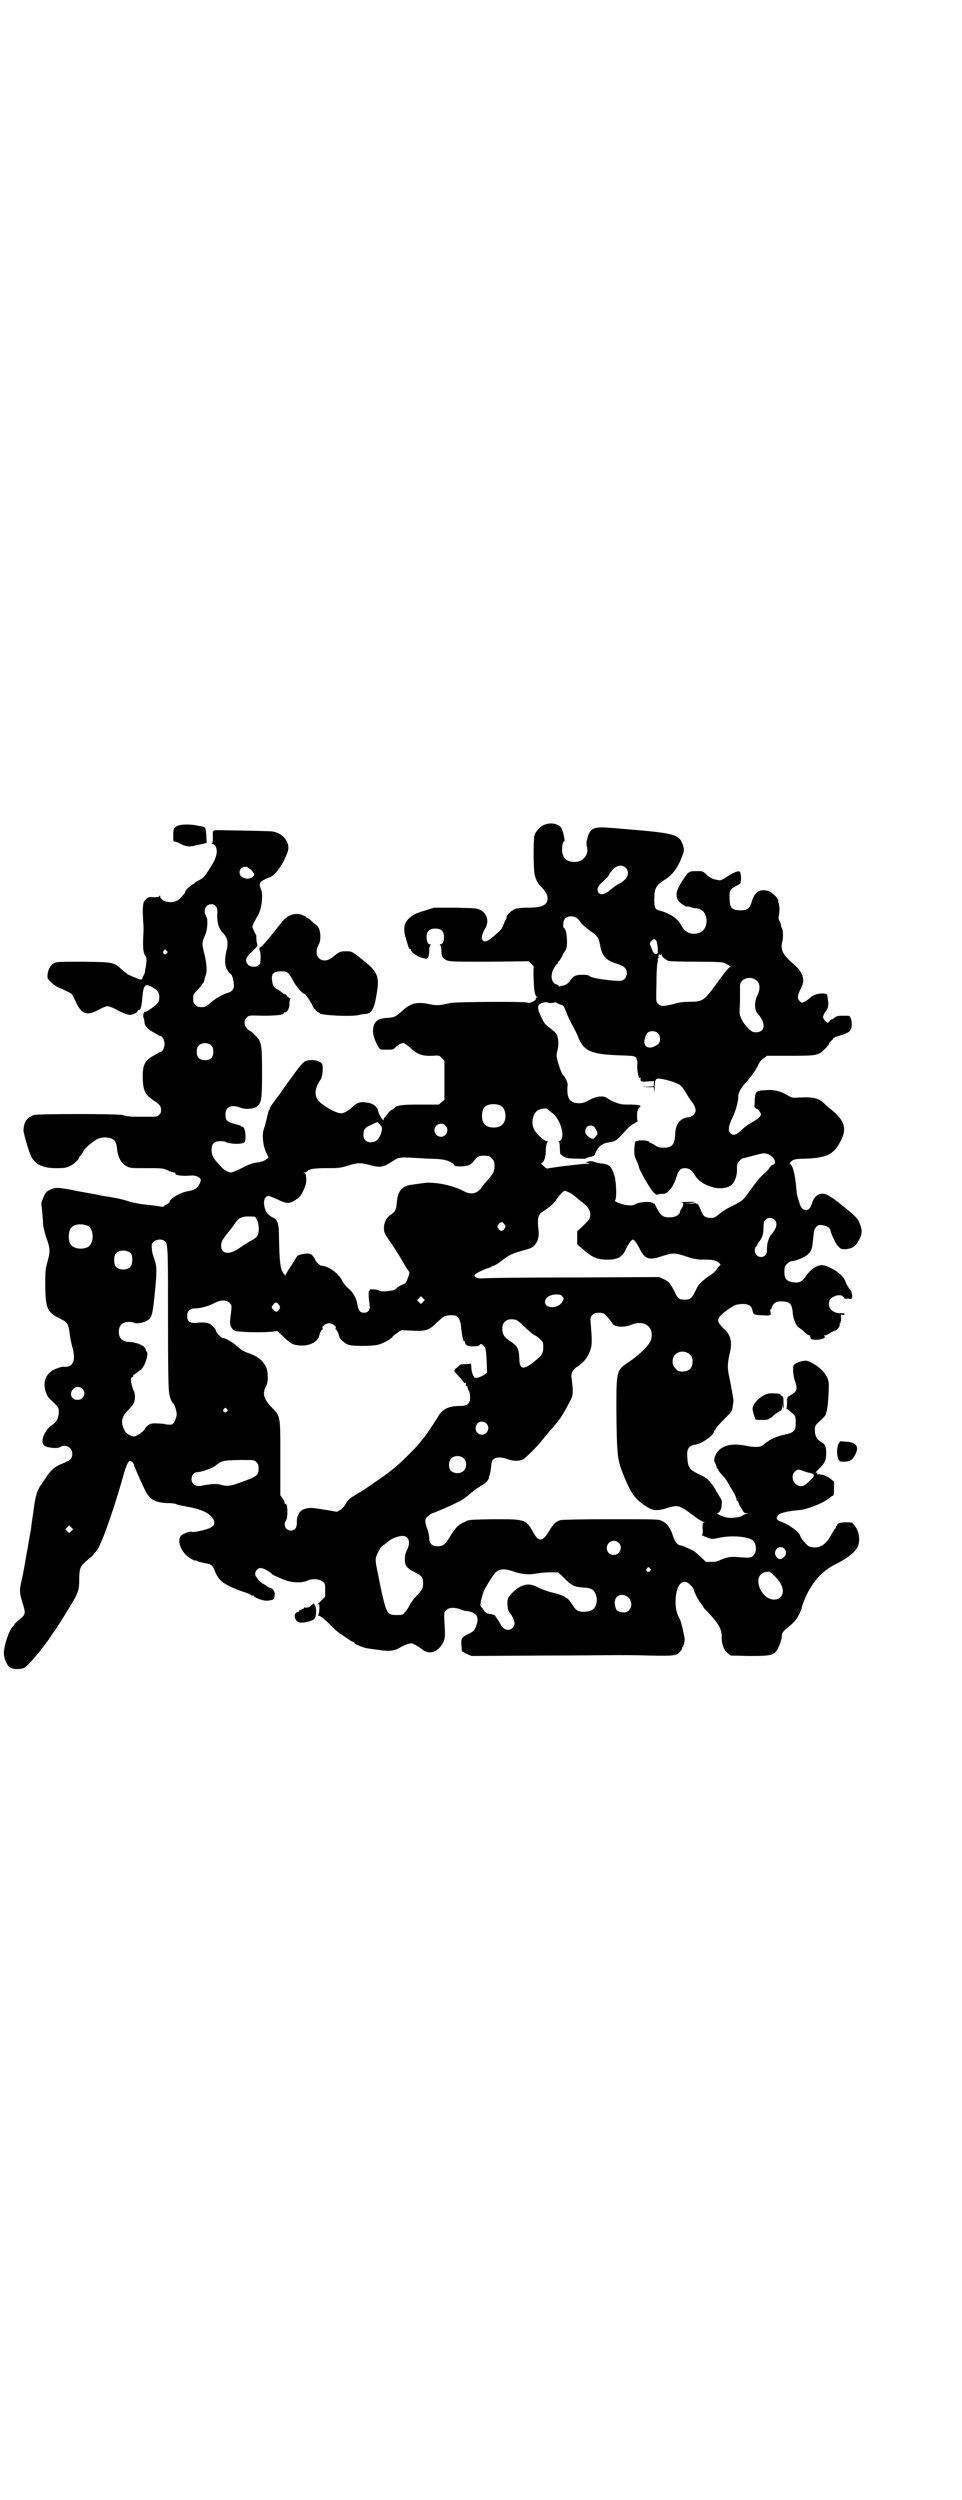 <?xml version="1.0" standalone="no"?>
<!DOCTYPE svg PUBLIC "-//W3C//DTD SVG 20010904//EN"
 "http://www.w3.org/TR/2001/REC-SVG-20010904/DTD/svg10.dtd">
<svg version="1.0" xmlns="http://www.w3.org/2000/svg"
 width="1105pt" height="2870pt" viewBox="0 0 1105 2870"
 preserveAspectRatio="xMidYMid meet">
<g transform="translate(0,2870) scale(0.5,-0.5)"
fill="#000000" stroke="none">
<path d="M1252 3847 c-9 -3 -21 -15 -24 -24 -3 -12 -3 -83 1 -94 3 -11 8 -19
13 -24 9 -8 16 -19 16 -27 0 -16 -12 -22 -46 -22 -10 0 -22 -1 -26 -2 -10 -3
-22 -14 -22 -19 0 -2 -1 -5 -2 -6 -1 -1 -3 -6 -5 -11 -4 -11 -6 -13 -21 -26
-16 -14 -22 -16 -27 -11 -4 4 -2 15 6 28 9 16 4 34 -12 42 -7 4 -14 4 -57 5
l-49 0 -19 -6 c-24 -7 -29 -10 -39 -19 -11 -11 -13 -24 -7 -44 6 -21 8 -27 10
-26 1 1 2 0 2 -2 0 -5 15 -16 26 -18 1 -1 5 -1 7 -2 6 -1 9 5 9 19 0 6 1 11 3
12 1 1 1 2 -1 2 -5 0 -8 6 -8 17 0 13 6 19 20 19 14 0 20 -6 20 -19 0 -11 -3
-17 -8 -17 -2 0 -2 -1 -1 -2 2 -1 3 -6 3 -12 0 -14 3 -19 13 -23 7 -3 21 -3
98 -3 l90 1 6 -6 c4 -4 6 -7 5 -7 0 0 -1 -13 0 -29 1 -29 3 -37 8 -40 2 0 2
-1 -1 -1 -2 0 -3 -1 -2 -2 3 -4 -14 -13 -19 -10 -5 3 -166 2 -179 -1 -18 -5
-31 -6 -44 -3 -31 7 -45 3 -64 -14 -15 -14 -19 -16 -35 -17 -23 -1 -32 -9 -33
-28 -1 -9 4 -25 12 -38 4 -7 4 -7 19 -7 14 0 16 0 20 5 7 7 15 11 20 10 2 -1
10 -6 16 -12 15 -14 27 -18 50 -17 15 1 15 1 21 -5 l6 -6 0 -45 0 -45 -6 -5
-7 -6 -41 0 c-43 0 -54 -1 -61 -8 -2 -2 -5 -4 -6 -4 -1 0 -4 -3 -8 -7 -3 -5
-7 -9 -9 -11 -1 -2 -2 -4 -2 -5 1 0 1 -1 0 -1 -3 0 -11 15 -12 20 -2 12 -13
20 -30 21 -12 2 -20 -1 -31 -12 -9 -8 -18 -13 -25 -13 -13 0 -51 23 -55 34 -6
13 -3 27 9 44 4 6 6 29 3 35 -4 8 -24 12 -38 7 -5 -2 -16 -14 -32 -38 -2 -2
-14 -18 -26 -36 -13 -17 -24 -32 -24 -34 0 -2 -1 -4 -2 -5 -1 -1 -3 -9 -5 -18
-2 -9 -5 -19 -6 -23 -6 -13 -3 -40 4 -55 l6 -13 -7 -5 c-5 -3 -11 -5 -19 -6
-9 -1 -17 -3 -34 -12 -12 -6 -24 -11 -26 -11 -6 0 -17 6 -23 13 -2 3 -6 6 -7
8 -10 10 -15 20 -15 30 0 16 6 21 21 21 6 0 11 -1 12 -2 1 -2 20 -5 29 -4 15
1 16 3 16 17 0 13 -4 24 -8 22 -1 -1 -2 0 -2 1 0 1 -4 3 -9 4 -24 6 -27 9 -27
23 0 18 13 24 34 16 12 -5 32 -3 39 3 10 9 11 17 11 78 0 65 -1 71 -16 85 -4
5 -9 9 -10 9 -1 0 -5 3 -8 6 -8 9 -8 19 -1 26 5 5 6 5 37 4 31 0 48 2 48 6 0
1 1 2 3 2 5 0 10 9 10 20 0 5 1 10 2 11 1 0 1 1 -1 1 -1 0 -4 2 -6 5 -3 3 -5
5 -7 5 -1 0 -3 1 -3 2 -1 0 -5 4 -10 7 -12 6 -13 9 -15 22 -2 16 3 21 23 21
11 0 16 -3 25 -21 7 -14 22 -31 27 -31 2 0 18 -25 18 -27 0 -3 11 -15 13 -15
2 0 3 -1 3 -2 0 -5 75 -9 92 -4 3 1 10 2 14 2 14 1 20 13 25 44 7 40 3 51 -23
73 -32 26 -33 27 -46 27 -14 0 -17 -1 -31 -13 -24 -20 -48 0 -33 28 3 6 4 11
4 20 -1 15 -3 21 -13 28 -4 3 -9 8 -11 10 -1 1 -4 3 -5 3 -2 0 -3 1 -3 2 0 1
-4 3 -9 5 -18 7 -36 0 -50 -19 -28 -36 -47 -58 -47 -54 0 0 -1 -1 -2 -3 -1 -2
0 -5 1 -6 2 -2 2 -18 1 -27 -2 -10 -20 -13 -28 -5 -8 9 -6 17 9 30 11 11 13
13 12 17 -1 3 -2 9 -2 13 0 4 0 8 -1 9 -1 1 -3 5 -5 10 -4 8 -4 8 0 17 2 4 6
11 8 15 10 14 14 47 9 61 -3 8 -4 11 -3 15 1 4 13 11 21 13 12 3 31 27 42 57
9 21 -8 45 -34 49 -6 1 -61 2 -123 3 -14 0 -15 0 -14 -15 0 -7 0 -13 -1 -14
-2 -2 -2 -3 1 -3 5 0 9 -8 9 -17 0 -8 -4 -19 -10 -29 -19 -31 -20 -31 -31 -37
-6 -3 -11 -7 -11 -7 0 -1 -1 -2 -2 -2 -3 0 -18 -14 -18 -16 0 -1 -1 -3 -2 -5
-10 -12 -14 -16 -20 -18 -14 -6 -36 1 -36 11 0 3 -1 4 -1 2 -1 -3 -3 -4 -14
-4 -12 1 -14 0 -18 -5 -5 -5 -6 -6 -7 -24 0 -11 1 -24 1 -29 1 -4 1 -20 0 -34
-1 -25 0 -37 6 -44 2 -3 2 -11 0 -24 -1 -4 -2 -9 -2 -11 0 -2 -1 -5 -3 -8 -1
-2 -2 -5 -3 -7 -1 -4 -5 -4 -15 1 -4 1 -10 4 -14 6 -4 1 -11 7 -17 12 -20 18
-20 18 -89 19 -60 0 -61 0 -69 -4 -8 -5 -13 -15 -14 -28 0 -6 1 -8 6 -13 11
-10 12 -11 26 -17 22 -10 24 -11 26 -16 2 -3 5 -10 8 -16 13 -27 25 -31 52
-16 8 4 17 8 20 8 3 0 14 -4 24 -10 12 -6 22 -10 27 -10 7 0 18 5 18 9 0 1 2
2 3 2 4 0 6 7 8 28 2 27 6 33 18 27 15 -7 21 -14 21 -24 0 -6 -1 -12 -3 -14
-5 -7 -27 -22 -29 -21 -3 2 -7 -9 -4 -14 1 -3 2 -7 2 -10 0 -8 7 -16 22 -24 7
-4 14 -8 14 -8 4 2 10 -9 10 -18 0 -9 -6 -20 -10 -18 0 0 -7 -4 -14 -8 -22
-12 -27 -22 -26 -55 1 -28 6 -36 27 -50 11 -7 15 -12 15 -20 0 -5 -1 -9 -5
-12 -4 -4 -6 -4 -34 -4 -30 0 -34 0 -50 4 -12 3 -195 3 -203 0 -16 -5 -23 -16
-24 -34 -1 -6 13 -52 17 -60 10 -20 27 -28 59 -28 19 0 22 1 31 5 9 4 21 16
21 20 0 1 2 3 4 5 2 3 5 7 6 10 3 6 22 22 32 27 8 4 23 5 32 1 8 -3 12 -10 13
-25 2 -18 10 -33 21 -38 8 -5 11 -5 46 -5 36 0 38 0 49 -5 6 -3 13 -5 15 -5 2
0 4 -1 3 -2 -3 -4 17 -7 34 -5 12 1 22 -3 24 -9 1 -2 -1 -7 -3 -11 -4 -9 -13
-14 -27 -16 -17 -3 -41 -17 -41 -24 0 -1 -3 -4 -7 -6 -4 -2 -7 -4 -7 -5 0 -1
-4 -1 -8 0 -5 1 -19 3 -31 4 -11 1 -29 4 -39 7 -14 5 -28 8 -52 12 -3 0 -15 2
-27 5 -12 2 -24 4 -27 5 -3 0 -17 3 -32 6 -29 5 -34 5 -48 -2 -4 -2 -8 -6 -10
-11 -4 -9 -8 -19 -7 -20 0 -1 1 -9 2 -19 1 -10 2 -23 2 -29 1 -6 4 -20 8 -31
8 -23 9 -30 2 -54 -5 -18 -5 -21 -5 -58 1 -51 5 -58 35 -73 16 -8 18 -11 21
-33 1 -10 4 -24 6 -31 9 -30 2 -48 -18 -46 -7 1 -26 -6 -32 -12 -13 -10 -17
-27 -11 -45 4 -11 4 -12 19 -26 11 -11 11 -11 11 -23 -1 -13 -5 -21 -17 -29
-10 -7 -18 -20 -20 -31 -2 -13 3 -18 21 -20 11 -1 16 0 18 1 12 9 29 0 29 -14
0 -12 -4 -16 -22 -23 -18 -7 -26 -14 -36 -29 -3 -4 -9 -13 -13 -19 -10 -14
-14 -26 -19 -68 -3 -18 -5 -35 -5 -37 -1 -2 -4 -22 -8 -44 -4 -22 -9 -52 -12
-66 -7 -29 -7 -33 2 -61 6 -20 6 -23 -9 -35 -5 -4 -10 -9 -11 -10 0 -2 -2 -4
-4 -6 -9 -9 -22 -50 -20 -64 2 -14 8 -26 15 -30 7 -4 25 -4 32 0 9 5 43 45 60
71 4 6 7 11 8 12 4 4 32 49 46 73 10 18 12 26 12 45 0 23 2 32 11 39 3 3 11
10 17 15 5 5 13 14 16 20 13 24 40 103 59 172 6 20 10 28 14 28 3 0 9 -6 9
-10 0 -2 13 -32 25 -57 11 -22 23 -29 52 -30 9 0 18 -1 21 -3 3 -1 16 -4 28
-6 32 -6 51 -16 57 -30 5 -12 -3 -19 -32 -25 -8 -2 -17 -3 -18 -2 -5 2 -23 -5
-26 -10 -7 -10 -2 -28 12 -43 5 -5 18 -13 21 -13 1 1 4 0 7 -2 3 -1 11 -3 16
-4 14 -2 18 -5 23 -19 9 -22 21 -31 63 -46 10 -3 19 -7 20 -8 2 -2 3 -2 3 -1
0 1 1 0 3 -1 4 -6 24 -12 32 -11 10 1 15 3 15 6 0 1 1 5 1 9 1 6 -5 14 -10 14
-1 0 -4 2 -8 4 -3 3 -7 5 -7 5 -2 0 -14 10 -14 12 0 1 -1 3 -3 4 -7 7 0 21 10
21 5 0 19 -7 25 -13 2 -3 7 -5 29 -14 17 -7 41 -8 53 -2 10 5 28 4 35 -2 6 -4
6 -6 6 -20 l0 -15 -8 -8 c-8 -7 -12 -12 -7 -9 3 2 2 -21 -1 -25 -1 -2 -1 -2 0
-2 2 3 17 -9 29 -22 5 -6 17 -16 25 -21 7 -5 16 -11 19 -13 3 -2 7 -4 8 -4 1
0 2 -1 2 -2 0 -1 3 -3 8 -5 16 -7 15 -7 55 -12 20 -3 33 0 43 7 3 2 10 5 15 7
10 3 10 3 18 -1 4 -2 12 -7 17 -11 16 -13 36 -7 48 16 5 10 5 17 3 47 -1 22
-1 22 4 27 6 7 20 7 33 2 4 -2 11 -4 16 -4 20 -3 27 -13 21 -31 -4 -12 -6 -15
-16 -20 -19 -9 -20 -11 -19 -27 l1 -14 11 -6 11 -5 159 1 c87 0 168 1 178 1
10 0 42 0 71 -1 57 -1 64 -1 72 10 3 3 5 6 4 7 -1 1 0 2 1 2 2 0 5 14 5 19 -3
17 -8 39 -11 45 -8 15 -10 25 -10 40 0 40 17 58 35 38 4 -4 7 -9 7 -10 0 -4
10 -24 16 -31 3 -4 6 -8 6 -9 0 -1 4 -6 10 -11 25 -27 32 -39 32 -56 -1 -16 5
-32 13 -38 l8 -6 42 -1 c56 0 60 1 70 26 3 7 5 15 5 19 0 8 2 11 18 24 11 9
15 14 21 25 4 8 7 16 7 17 0 4 12 34 19 44 17 28 34 44 65 59 23 12 40 26 45
38 6 15 2 37 -9 49 -2 2 -4 4 -4 5 0 0 -7 1 -15 1 -13 -1 -16 -1 -19 -5 -2 -3
-4 -6 -4 -7 0 -2 -1 -3 -2 -3 -1 -1 -4 -6 -8 -13 -13 -25 -29 -34 -50 -28 -5
1 -21 19 -22 26 -3 8 -27 26 -43 31 -11 4 -13 7 -8 15 3 5 23 10 50 12 19 2
57 17 70 29 2 2 5 4 7 4 1 0 2 5 2 16 l0 16 -8 7 c-8 6 -21 11 -29 10 -2 0 -2
1 -2 3 1 2 1 2 -1 1 -4 -3 -2 2 5 8 14 14 17 20 17 37 0 15 -3 21 -11 25 -10
6 -15 14 -15 27 0 10 0 11 12 22 7 6 12 12 13 14 0 2 1 4 1 5 3 5 6 37 6 63 0
17 -9 31 -29 45 -14 9 -19 11 -25 11 -9 0 -25 -6 -27 -11 -2 -6 -1 -24 3 -35
7 -19 5 -25 -11 -34 -7 -4 -7 -4 -7 -17 0 -7 -1 -13 -1 -13 -1 -1 -1 -1 0 -1
2 0 7 -4 16 -12 4 -4 5 -7 5 -19 0 -19 -3 -23 -26 -28 -19 -4 -32 -10 -46 -21
-7 -6 -10 -7 -20 -7 -6 0 -15 1 -19 2 -40 9 -66 0 -75 -25 -2 -8 -2 -9 2 -16
2 -5 3 -9 3 -10 -1 0 -1 -1 1 -1 1 0 2 -1 2 -2 0 -2 2 -5 13 -17 3 -3 9 -12
13 -20 5 -8 9 -15 10 -17 3 -4 7 -15 6 -16 0 -1 1 -2 2 -2 1 0 2 -2 3 -5 1 -3
2 -6 3 -7 0 -1 3 -4 5 -8 3 -6 5 -8 9 -8 l5 0 -6 -2 c-3 -1 -6 -3 -8 -4 -5 -4
-25 -6 -36 -4 -10 2 -26 10 -21 10 5 0 10 10 10 20 1 7 0 11 -5 18 -3 5 -7 12
-9 15 -2 6 -15 22 -20 26 -2 2 -11 7 -20 11 -20 10 -24 15 -25 38 -2 19 3 27
18 29 15 2 43 22 43 30 0 2 1 3 2 3 1 0 2 1 2 3 0 2 8 11 19 22 17 17 19 19
20 29 1 6 2 13 2 15 -1 8 -7 42 -10 55 -4 18 -4 29 1 51 7 27 3 45 -14 59 -4
4 -8 9 -10 12 -6 9 1 18 21 32 15 10 17 11 30 12 17 1 24 -4 26 -16 2 -9 4 -9
26 -10 15 -1 17 0 15 8 -1 4 -1 6 0 5 0 -1 2 2 3 5 3 10 11 15 23 14 18 0 23
-5 25 -24 1 -17 8 -32 14 -36 4 -2 10 -7 14 -11 4 -4 9 -7 11 -7 1 0 2 -1 1
-1 0 -1 0 -3 1 -5 2 -3 4 -4 14 -4 12 0 23 5 18 8 -2 2 -2 2 1 2 2 0 7 2 11 5
4 3 10 5 13 6 5 1 12 12 10 15 -1 1 0 2 1 2 1 0 2 1 1 2 -1 1 0 2 0 2 1 0 2 4
1 8 0 8 0 9 4 7 2 0 4 0 4 2 0 2 -3 2 -7 2 -16 -1 -29 8 -29 21 0 10 5 15 16
19 10 3 16 1 20 -6 1 -1 3 -1 4 -1 2 1 5 1 7 0 6 -2 8 3 6 12 -1 3 -1 5 -2 6
0 1 -2 3 -4 6 -3 3 -6 9 -8 14 -5 15 -24 30 -47 38 -15 5 -32 -5 -46 -26 -8
-11 -15 -14 -28 -12 -15 2 -20 8 -20 24 0 11 1 13 6 18 3 3 7 6 8 6 13 1 32 9
40 16 7 7 10 13 11 27 3 28 3 30 8 36 5 5 6 5 15 4 9 -1 18 -7 18 -12 0 -3 2
-9 11 -27 1 -2 4 -7 8 -11 5 -5 6 -5 17 -5 15 2 21 6 30 22 7 14 7 21 2 34 -4
12 -7 16 -26 32 -41 34 -52 41 -65 39 -9 -2 -16 -10 -19 -20 -4 -13 -8 -17
-14 -17 -8 0 -12 4 -16 18 -5 15 -6 20 -7 36 -3 31 -9 52 -15 52 -1 0 1 2 4 6
7 5 8 5 37 6 46 2 62 11 77 42 14 27 8 46 -23 71 -7 5 -14 12 -17 15 -13 11
-24 14 -59 12 -13 -1 -15 0 -25 6 -15 9 -32 13 -49 11 -22 -1 -24 -3 -25 -21
0 -8 -1 -15 -1 -16 -1 -1 4 -6 6 -6 2 0 9 -9 9 -12 0 -5 -6 -11 -21 -19 -8 -4
-18 -12 -23 -17 -12 -12 -20 -14 -26 -8 -6 7 -5 16 6 39 7 15 12 35 12 44 -1
9 7 23 18 34 11 12 24 31 29 42 2 5 6 10 11 13 l8 6 53 0 c54 0 60 1 70 7 7 5
19 17 19 20 0 1 2 4 5 7 3 2 5 5 5 6 0 1 7 4 17 7 9 3 17 6 19 8 7 4 9 20 4
32 -2 5 -2 5 -17 5 -12 0 -16 -1 -19 -4 -2 -2 -5 -4 -7 -4 -1 0 -3 -2 -5 -4
-4 -6 -6 -5 -12 2 -4 6 -4 6 -1 14 2 4 5 7 5 8 4 3 6 14 4 24 -2 14 -1 14 -9
15 -12 1 -25 -3 -31 -9 -5 -5 -16 -12 -20 -12 -1 0 -4 2 -6 5 -5 5 -4 12 4 28
7 13 7 23 0 36 -4 7 -6 10 -25 27 -18 16 -22 28 -18 44 3 9 2 30 -2 33 0 1 -1
3 -1 5 0 2 -1 6 -3 9 -2 3 -3 8 -2 11 2 7 2 23 0 30 -1 2 -1 6 -2 9 -1 5 -16
18 -24 20 -19 4 -29 -3 -36 -25 -5 -16 -10 -20 -26 -20 -20 0 -25 6 -25 29 -1
16 2 20 17 28 8 4 10 6 9 7 -2 1 -2 2 -1 2 3 0 1 22 -2 23 -5 2 -15 -3 -29
-12 -9 -6 -15 -9 -18 -8 -14 2 -21 5 -29 13 -8 8 -10 8 -21 8 -18 0 -20 -1
-29 -14 -20 -29 -23 -42 -14 -55 3 -4 19 -15 19 -12 0 0 2 0 6 -1 3 -1 8 -3
12 -3 15 -1 22 -7 26 -20 4 -15 -2 -31 -14 -36 -17 -7 -34 -1 -42 15 -9 17
-26 29 -50 35 -11 3 -13 6 -13 26 0 25 4 33 24 45 18 11 31 29 40 54 5 13 5
14 2 25 -8 25 -17 28 -127 37 -14 1 -30 3 -37 3 -42 4 -50 0 -56 -25 -2 -7 -2
-12 -1 -17 6 -19 -9 -37 -29 -36 -16 1 -23 6 -27 20 -2 9 0 27 4 27 3 0 -3 27
-7 32 -8 9 -22 12 -37 7z m185 -99 c8 -7 7 -19 -1 -27 -4 -4 -9 -8 -12 -9 -6
-3 -11 -6 -18 -12 -16 -14 -27 -17 -32 -8 -3 7 -1 13 9 22 10 9 17 17 17 19 0
1 4 6 8 11 10 10 21 11 29 4z m-867 0 c0 -1 2 -2 4 -3 3 -1 10 -10 10 -14 0 0
-2 -3 -4 -5 -6 -5 -21 -4 -26 2 -8 9 -2 22 10 22 3 0 6 -1 6 -2z m-75 -88 c4
-4 5 -8 4 -22 0 -19 4 -31 15 -42 9 -10 11 -22 6 -40 -3 -14 -4 -26 -1 -36 1
-5 9 -16 11 -16 2 0 6 -11 7 -22 2 -11 -3 -18 -12 -21 -12 -3 -31 -14 -41 -23
-11 -10 -14 -11 -26 -10 -6 0 -14 8 -14 14 -1 13 0 16 10 25 5 6 10 11 10 13
0 1 1 2 2 2 1 0 2 2 3 6 1 3 1 5 1 5 0 0 1 4 3 9 3 10 2 27 -5 54 -4 17 -4 21
3 37 6 12 7 37 3 42 -1 2 -2 3 -1 3 1 0 1 1 -1 2 -3 4 -2 14 2 19 6 6 16 7 21
1z m829 -27 c3 -2 8 -7 10 -11 3 -4 12 -12 20 -18 20 -14 21 -16 25 -36 4 -23
14 -33 36 -40 19 -6 25 -11 25 -22 0 -11 -7 -18 -17 -18 -20 0 -62 6 -67 10
-3 3 -8 4 -18 4 -16 0 -21 -3 -28 -13 -6 -8 -9 -10 -17 -12 -3 0 -6 -1 -7 -2
-1 -1 -2 0 -2 1 0 1 -3 3 -6 4 -15 5 -14 30 1 46 2 1 3 3 3 4 0 1 1 3 3 4 1 2
5 7 7 12 2 5 6 10 7 12 6 7 4 47 -3 51 -4 2 -2 18 2 22 6 6 17 7 26 2z m184
-53 c1 -3 3 -11 3 -17 1 -11 0 -13 -3 -13 -4 -2 -8 3 -12 15 -4 9 -4 10 0 14
4 6 8 6 12 1z m-1125 -23 c3 -3 3 -3 0 -6 -4 -5 -11 1 -7 6 4 4 4 4 7 0z
m1135 -9 c2 2 2 2 2 0 0 -4 7 -10 15 -14 3 -1 23 -2 65 -2 46 0 60 -1 64 -3 3
-1 8 -4 11 -6 3 -2 5 -3 3 -3 -3 0 -10 -8 -36 -44 -24 -33 -29 -36 -57 -36
-13 0 -24 -1 -37 -5 -25 -6 -30 -6 -36 0 -5 5 -5 5 -4 45 0 21 1 42 2 47 1 4
2 9 1 10 0 2 0 3 1 3 1 0 2 1 1 2 -1 1 0 3 0 5 1 3 2 3 3 1 0 -2 1 -2 2 0z
m221 -60 c7 -7 8 -19 1 -33 -8 -17 -7 -35 2 -44 18 -20 16 -41 -5 -41 -8 0
-10 1 -19 10 -11 11 -19 26 -19 36 0 4 1 16 1 28 0 12 0 23 0 26 -1 11 2 18
10 22 11 5 21 3 29 -4z m-477 -51 c2 0 7 0 10 1 3 1 6 1 6 0 0 -1 4 -2 8 -4 9
-2 9 -2 18 -26 3 -6 8 -17 12 -24 4 -7 10 -19 13 -27 13 -31 31 -38 96 -40 25
-1 31 -1 35 -4 2 -2 3 -4 3 -5 -1 -1 -1 -2 0 -2 1 0 2 -5 1 -10 -1 -12 3 -33
6 -31 1 1 2 1 2 0 -2 -8 0 -9 15 -8 l15 1 0 -6 0 -6 -14 -1 -15 0 14 -1 15 0
1 -10 c0 -7 0 -5 1 7 0 22 2 24 15 22 14 -2 39 -10 44 -15 3 -2 9 -10 14 -19
5 -9 11 -17 12 -18 4 -4 9 -15 9 -20 0 -8 -7 -15 -17 -16 -19 -3 -29 -15 -30
-40 -1 -23 -7 -30 -27 -30 -9 0 -13 1 -20 6 -4 3 -9 5 -10 5 -1 0 -2 1 -2 2
-1 3 -18 5 -26 3 -7 -1 -7 -2 -8 -10 -2 -19 -1 -26 5 -37 3 -7 5 -13 5 -14 0
-5 25 -49 32 -56 7 -7 8 -8 13 -6 3 1 8 1 11 1 10 0 23 16 29 36 6 19 10 23
21 23 8 0 16 -5 21 -14 8 -15 25 -26 47 -31 16 -3 32 0 39 7 8 8 13 23 12 37
0 11 1 12 6 18 4 4 7 6 8 6 0 -1 9 2 21 5 11 3 23 6 27 6 11 0 22 -8 25 -17 1
-5 1 -6 -4 -9 -4 -1 -7 -5 -9 -8 -1 -3 -7 -9 -12 -13 -9 -7 -17 -18 -42 -52
-7 -9 -11 -12 -29 -21 -13 -6 -26 -14 -31 -19 -6 -5 -12 -9 -15 -9 -16 -1 -22
2 -27 15 -6 15 -8 17 -10 17 -2 0 -3 1 -2 3 1 1 1 1 -1 -1 -3 -1 -8 -2 -15 -1
l-12 0 13 1 c6 0 12 1 12 2 0 1 -28 1 -30 -1 0 0 0 -1 2 -1 3 0 2 -6 -2 -12
-2 -3 -4 -7 -4 -9 -2 -7 -11 -12 -24 -12 -15 0 -20 4 -29 21 -4 8 -7 14 -7 12
0 -2 -1 -2 -3 0 -5 4 -27 3 -38 -2 -7 -4 -12 -4 -20 -3 -12 1 -32 9 -28 11 4
3 3 40 -1 55 -7 23 -11 28 -33 30 -5 1 -11 2 -12 3 -1 0 -3 1 -4 1 -1 0 -3 1
-4 1 -1 0 -5 0 -8 -1 l-6 -2 6 -1 c5 -1 4 -2 -5 -2 -9 0 -83 -9 -89 -11 -1 0
-5 2 -8 6 -7 5 -7 6 -3 8 5 4 8 14 8 31 1 11 2 15 4 16 2 1 2 2 -2 2 -5 0 -21
14 -28 25 -9 15 -5 38 8 46 7 4 18 5 21 3 1 -1 6 -5 11 -9 21 -15 32 -59 17
-65 -2 -1 -3 -2 -1 -2 1 0 2 -4 2 -12 0 -6 1 -13 1 -15 2 -3 11 -9 17 -10 6
-1 39 -2 41 -1 1 1 6 3 12 4 5 1 10 4 10 6 5 16 16 25 31 27 14 2 18 4 30 17
17 19 21 23 30 27 4 3 8 5 7 5 -2 2 -2 24 0 24 1 0 1 1 0 1 0 1 1 3 3 5 7 6 4
7 -17 8 -11 0 -22 0 -24 1 -8 1 -26 9 -31 13 -8 7 -25 6 -41 -3 -11 -6 -16 -8
-24 -8 -22 0 -30 11 -27 41 1 6 -6 20 -12 26 -3 4 -10 24 -13 39 -1 3 0 11 2
17 3 14 2 30 -4 38 -3 3 -9 8 -15 13 -6 4 -12 10 -13 13 -2 3 -5 10 -8 16 -6
13 -6 20 -2 24 4 3 13 6 17 5 2 -1 5 -2 6 -2z m249 -69 c7 -6 7 -20 1 -25 -18
-15 -36 -8 -31 11 1 6 4 12 6 14 5 6 18 6 24 0z m-1025 -29 c3 -3 4 -7 4 -14
0 -13 -6 -19 -19 -19 -13 0 -19 6 -19 19 0 7 1 11 4 14 7 8 23 8 30 0z m665
-138 c12 -7 14 -33 3 -43 -8 -9 -32 -9 -40 0 -9 8 -9 32 0 41 7 7 27 8 37 2z
m-274 -57 c-2 -11 -9 -22 -14 -24 -17 -7 -30 1 -28 17 1 11 3 14 19 21 l13 6
6 -6 c5 -6 5 -8 4 -14z m146 12 c10 -9 3 -26 -10 -26 -8 0 -15 7 -15 15 0 13
16 20 25 11z m342 -3 c1 -1 4 -6 6 -10 3 -6 2 -7 -3 -13 -5 -5 -5 -6 -11 -3
-13 7 -16 16 -9 25 3 5 13 5 17 1z m-243 -67 c1 0 5 -3 8 -6 5 -5 6 -7 6 -18
0 -12 -3 -17 -19 -35 -4 -4 -9 -11 -11 -14 -10 -14 -25 -17 -42 -7 -26 13 -65
21 -90 18 -5 -1 -14 -2 -21 -3 -16 -2 -19 -3 -27 -8 -10 -8 -13 -17 -15 -39
-1 -12 -4 -17 -15 -24 -9 -7 -14 -17 -14 -30 0 -9 1 -12 15 -32 13 -19 24 -37
32 -51 3 -6 10 -16 11 -17 1 -1 0 -7 -3 -14 -4 -11 -5 -13 -12 -15 -4 -2 -10
-5 -13 -8 -3 -3 -8 -6 -12 -6 -19 -3 -25 -2 -29 0 -5 3 -24 4 -22 1 1 -1 0 -2
-1 -2 -2 0 -1 -18 1 -32 2 -11 -3 -18 -13 -18 -9 0 -13 6 -15 19 -2 14 -10 29
-22 38 -5 5 -11 12 -13 17 -9 17 -32 34 -48 34 -3 0 -14 11 -14 14 0 1 -2 4
-5 8 -4 5 -7 6 -13 6 -9 0 -24 -4 -24 -7 0 0 -6 -10 -13 -21 -7 -10 -13 -20
-13 -22 0 -2 -2 1 -5 5 -7 9 -9 27 -10 79 0 35 -3 43 -13 48 -7 3 -15 10 -17
15 -8 18 -5 35 6 35 2 0 12 -4 21 -8 20 -10 27 -10 41 -1 9 6 12 9 18 22 7 14
8 23 5 38 0 1 -2 1 -3 2 -3 0 -3 1 0 1 3 0 5 1 6 2 4 6 16 8 45 8 27 0 31 0
50 6 23 7 28 7 54 0 20 -5 27 -4 48 10 17 10 11 10 78 6 34 -1 40 -2 51 -6 6
-3 12 -7 12 -8 1 -3 4 -4 14 -4 16 0 25 3 32 13 3 4 8 9 11 10 5 2 8 2 22 1z
m186 -84 c4 -2 11 -7 16 -11 5 -5 13 -11 17 -14 14 -11 19 -25 12 -37 -2 -3
-9 -10 -15 -16 l-12 -11 0 -15 0 -15 13 -11 c20 -18 31 -23 51 -24 27 -1 39 5
47 22 6 14 14 24 17 24 3 0 9 -8 17 -24 11 -21 21 -24 50 -14 25 8 29 8 56 -1
19 -6 24 -7 41 -7 21 0 29 -2 34 -8 4 -3 4 -4 1 -6 -2 -2 -5 -5 -7 -9 -2 -3
-8 -9 -15 -13 -22 -16 -26 -20 -34 -37 -8 -16 -11 -19 -24 -19 -12 0 -16 2
-23 18 -10 19 -13 24 -25 29 l-11 5 -197 -1 c-109 0 -202 -1 -208 -2 -11 -1
-19 2 -19 7 0 3 21 14 33 17 3 1 6 2 6 3 1 1 3 2 5 2 2 0 10 5 18 11 16 13 25
17 46 23 22 6 25 7 31 14 7 9 10 20 8 35 -3 26 -1 35 11 42 14 9 26 19 31 28
7 10 15 19 19 19 1 0 5 -2 10 -4z m-718 -62 c5 -9 6 -27 2 -36 -2 -4 -6 -8
-18 -14 -8 -5 -18 -11 -22 -14 -24 -18 -44 -16 -44 4 0 9 3 14 15 29 5 6 12
15 16 21 9 14 17 18 37 17 10 0 11 0 14 -7z m1189 0 c6 -6 6 -14 1 -23 -3 -5
-5 -8 -6 -9 -6 -5 -12 -20 -12 -33 0 -10 -1 -14 -4 -17 -9 -9 -24 -2 -24 11 0
3 1 8 3 9 2 1 3 3 3 5 0 1 1 3 3 5 8 9 11 19 11 33 0 11 1 15 5 19 5 5 14 5
20 0z m-620 -11 c3 -5 3 -5 0 -10 -2 -3 -5 -5 -7 -5 -2 0 -5 2 -7 5 -3 5 -3 5
0 10 2 3 5 5 7 5 2 0 5 -2 7 -5z m-958 -3 c16 -7 16 -43 -1 -50 -15 -6 -34 -2
-39 9 -4 8 -4 24 0 32 5 12 23 15 40 9z m175 -34 c10 -5 10 -5 10 -179 0 -131
1 -166 3 -174 2 -10 6 -19 9 -21 3 -2 8 -18 8 -25 0 -3 -2 -10 -4 -15 -5 -8
-5 -9 -13 -9 -4 0 -10 1 -12 2 -3 0 -11 1 -18 1 -13 1 -21 -3 -27 -14 -3 -5
-19 -16 -24 -16 -7 0 -19 7 -22 14 -9 17 -7 30 6 44 15 15 18 21 18 33 0 5 -1
11 -2 12 -1 1 -3 7 -5 14 -3 12 -3 19 1 19 1 0 2 1 2 3 0 2 1 3 2 3 1 0 3 2 6
4 2 1 6 5 9 7 10 7 19 36 14 42 -1 1 -2 2 -2 3 0 9 -18 18 -38 19 -16 1 -24 8
-24 23 0 15 8 23 23 23 6 0 11 -1 12 -2 3 -3 23 0 30 5 11 6 13 15 18 67 5 50
4 59 -2 76 -2 5 -5 15 -5 21 -1 11 -1 12 4 17 5 5 16 7 23 3z m-75 -30 c4 -6
4 -24 -1 -30 -7 -9 -27 -9 -34 0 -5 6 -5 24 0 30 7 9 27 9 35 0z m991 -99 c4
-4 4 -5 0 -11 -8 -17 -40 -18 -40 -1 0 9 11 17 26 17 9 0 12 -1 14 -5z m-320
-12 l-5 -5 -4 4 -5 5 4 4 5 5 4 -4 5 -5 -4 -4z m-445 -2 c6 -6 6 -5 2 -37 -2
-13 2 -23 10 -27 6 -4 72 -5 89 -2 l9 1 14 -13 c17 -16 22 -19 37 -20 21 -2
41 7 45 21 2 9 6 16 8 16 1 0 1 1 0 2 -3 4 7 12 15 12 8 0 18 -8 15 -12 -1 -1
-1 -2 0 -2 2 0 6 -7 8 -16 2 -7 13 -17 23 -20 11 -3 55 -3 68 1 11 3 29 13 32
18 0 1 5 5 11 9 l9 6 24 -1 c31 -2 40 1 56 17 19 18 21 19 41 18 8 0 15 -10
16 -25 2 -20 5 -35 7 -34 1 1 2 0 2 -2 0 -7 7 -11 20 -10 8 0 13 1 14 3 1 4 7
2 11 -4 3 -5 4 -12 5 -33 l1 -26 -7 -6 c-4 -2 -10 -5 -14 -6 -7 -1 -8 -1 -11
5 -2 4 -4 11 -4 17 l-1 10 -13 -1 c-7 0 -13 -1 -13 -2 0 -1 -3 -3 -6 -6 -4 -2
-6 -4 -5 -4 1 0 1 -1 -1 -2 -1 -1 1 -5 10 -14 7 -7 12 -14 12 -15 0 0 1 -1 2
0 2 1 3 -2 2 -5 0 -1 1 -2 2 -2 1 0 2 -1 2 -3 0 -2 1 -5 3 -8 2 -3 3 -9 3 -15
0 -15 -6 -20 -24 -20 -25 0 -40 -7 -50 -25 -6 -10 -25 -39 -29 -44 -1 -1 -6
-7 -10 -12 -8 -12 -52 -55 -63 -63 -4 -3 -8 -6 -9 -7 -7 -6 -66 -47 -68 -47
-1 0 -7 -4 -15 -9 -10 -6 -14 -11 -18 -18 -3 -6 -8 -11 -13 -14 l-7 -4 -29 5
c-31 5 -34 5 -47 1 -10 -3 -17 -17 -16 -31 0 -12 -5 -18 -14 -18 -12 0 -18 14
-11 23 5 7 4 41 -1 38 -1 -1 -2 0 -2 2 0 2 -2 7 -5 11 l-5 7 0 84 c0 100 1 96
-20 118 -19 20 -22 32 -12 50 5 10 4 35 -2 45 -9 15 -20 23 -41 30 -9 3 -15 7
-22 13 -9 9 -28 21 -35 21 -4 0 -16 13 -16 17 0 2 -3 6 -7 10 -8 8 -17 10 -36
8 -17 -2 -23 3 -23 16 0 11 6 17 18 17 12 0 31 5 44 12 15 8 28 8 35 1z m114
-5 c3 -5 3 -6 0 -11 -5 -6 -8 -6 -13 0 -5 5 -5 5 0 12 5 6 7 6 13 -1z m754
-27 c5 -6 9 -11 9 -11 0 -1 2 -3 4 -6 6 -7 26 -8 41 -2 31 13 54 -4 47 -33 -3
-12 -26 -35 -50 -51 -30 -20 -30 -19 -30 -112 1 -95 2 -112 13 -140 17 -44 27
-60 46 -74 23 -17 31 -18 56 -11 28 9 29 8 68 -21 6 -5 14 -9 17 -10 3 -1 4
-2 1 -2 -3 0 -3 -2 -3 -14 1 -8 0 -14 -1 -14 -3 0 1 -2 12 -6 10 -4 12 -4 25
-1 31 7 70 3 80 -6 8 -8 9 -25 1 -34 -6 -6 -9 -6 -36 -4 -16 2 -28 -1 -41 -7
-5 -3 -12 -4 -20 -4 l-12 0 -14 13 c-7 7 -16 14 -20 15 -15 7 -22 10 -25 10
-6 0 -13 8 -17 22 -6 18 -14 29 -25 34 -8 4 -14 4 -117 4 -67 0 -111 -1 -116
-2 -11 -3 -17 -9 -27 -26 -14 -24 -24 -25 -36 -2 -17 30 -18 30 -91 30 -50 -1
-58 -1 -64 -5 -18 -8 -24 -15 -35 -33 -12 -20 -17 -24 -29 -24 -14 0 -20 6
-20 19 0 5 -2 15 -5 22 -5 15 -5 19 -1 25 5 5 12 10 14 10 2 0 40 16 57 25 8
3 19 11 25 16 5 5 15 12 20 16 18 11 21 13 25 19 2 3 3 6 2 6 -1 0 0 1 1 3 1
2 3 10 4 19 1 14 2 17 6 20 6 5 18 5 32 0 13 -5 26 -5 35 -1 5 2 32 29 41 40
7 9 21 26 25 30 2 2 7 8 10 12 3 4 6 8 7 9 4 3 20 32 27 46 6 11 6 20 2 50 -2
11 3 20 13 26 17 11 26 24 32 44 2 10 2 19 -1 56 -1 13 -1 14 4 19 4 4 7 5 15
5 10 0 11 -1 19 -9z m-210 -7 c1 0 8 -5 14 -10 12 -13 28 -26 30 -26 1 0 6 -3
11 -8 8 -7 8 -8 8 -19 0 -14 -3 -19 -18 -31 -28 -23 -37 -21 -37 6 -1 22 -4
28 -23 40 -11 7 -16 15 -16 27 -1 14 9 23 23 22 2 0 6 -1 8 -1z m400 -80 c5
-5 6 -7 6 -16 0 -15 -8 -23 -23 -23 -9 0 -11 1 -16 7 -9 8 -9 23 -1 32 9 9 24
9 34 0z m-1396 -78 c10 -10 3 -26 -11 -26 -14 0 -20 14 -10 25 6 6 15 6 21 1z
m332 -47 c3 -3 3 -3 0 -6 -4 -5 -11 1 -7 6 4 4 4 4 7 0z m596 -33 c10 -9 3
-26 -10 -26 -12 0 -19 14 -11 25 4 6 15 7 21 1z m-51 -81 c7 -7 6 -22 -1 -28
-8 -7 -21 -7 -29 0 -6 6 -6 21 0 28 7 8 23 8 30 0z m-477 -8 c4 -4 5 -7 5 -14
0 -16 -3 -19 -40 -32 -24 -9 -32 -10 -46 -6 -10 3 -24 2 -39 -1 -13 -3 -19 -2
-24 2 -10 9 -4 28 8 28 9 0 35 9 42 15 15 12 19 12 55 13 34 0 34 0 39 -5z
m1256 -20 c5 -2 11 -4 13 -4 8 -2 12 -3 11 -5 -1 -1 0 -2 1 -2 1 0 -3 -5 -10
-12 -11 -10 -13 -12 -20 -12 -17 0 -26 24 -13 34 5 5 7 5 18 1z m-1681 -138
l-5 -5 -4 4 -5 5 4 4 5 5 4 -4 5 -5 -4 -4z m772 -16 c5 -6 5 -17 -2 -30 -3 -6
-4 -13 -4 -20 0 -14 5 -20 25 -30 14 -7 17 -11 17 -24 0 -11 -2 -15 -15 -29
-7 -7 -15 -18 -19 -27 -1 -2 -4 -7 -8 -11 -5 -6 -7 -6 -19 -6 -18 0 -21 3 -28
27 -3 11 -9 37 -13 59 -7 33 -8 40 -6 47 3 10 11 24 16 27 2 1 5 3 6 4 9 8 12
10 22 14 15 5 22 5 28 -1z m485 -11 c11 -10 3 -28 -11 -28 -9 0 -16 6 -16 16
0 14 17 22 27 12z m381 -14 c5 -5 5 -13 -1 -19 -6 -6 -12 -6 -17 0 -11 13 6
31 18 19z m-309 -45 c3 -3 3 -3 0 -6 -4 -5 -11 1 -7 6 4 4 4 4 7 0z m-313 -7
c15 -6 36 -8 50 -5 6 1 21 3 32 3 l20 0 11 -10 c19 -20 26 -24 49 -25 17 -1
23 -5 27 -17 5 -14 0 -30 -10 -35 -7 -4 -24 -5 -32 -1 -5 3 -7 6 -17 21 -5 8
-20 16 -35 19 -16 4 -23 6 -38 13 -16 8 -24 9 -38 4 -10 -4 -24 -16 -31 -27
-4 -7 -3 -29 3 -35 5 -5 11 -18 11 -24 0 -8 -7 -15 -15 -15 -8 0 -13 5 -19 16
-3 5 -6 10 -7 11 -2 2 -3 4 -3 5 -1 2 -3 3 -16 5 -4 1 -10 5 -10 8 0 0 -2 3
-5 6 -4 4 -4 5 -2 16 2 7 4 15 5 18 3 10 26 47 31 49 11 7 20 6 39 0z m599
-10 c19 -18 25 -38 14 -49 -10 -10 -29 -6 -40 8 -16 21 -14 44 3 49 11 3 11 3
23 -8z m-339 -47 c11 -6 14 -23 5 -32 -5 -5 -7 -5 -15 -5 -12 2 -15 4 -17 16
-4 19 10 30 27 21z"/>
<path d="M408 3844 c-8 -4 -10 -6 -10 -21 0 -14 0 -15 3 -15 2 0 7 -2 13 -5
13 -7 22 -8 35 -4 5 1 14 3 19 4 4 1 8 2 7 3 0 1 -1 8 -1 16 -1 14 -2 19 -7
20 -1 0 -6 1 -11 2 -17 4 -39 4 -48 0z"/>
<path d="M1763 2540 c-18 -6 -36 -25 -34 -36 1 -8 5 -20 7 -23 1 -1 8 -1 15
-1 13 0 13 0 24 8 5 5 13 10 16 12 6 3 6 3 6 17 0 13 0 13 0 2 2 -17 4 -17 3
0 0 13 -1 15 -4 16 -2 1 -4 2 -3 3 1 2 -1 2 -15 3 -6 0 -13 0 -15 -1z"/>
<path d="M1926 2424 c-4 -9 -4 -25 0 -34 2 -5 3 -6 12 -6 13 0 19 3 25 13 12
21 6 31 -19 33 l-14 1 -4 -7z"/>
<path d="M716 2055 c-4 -5 -8 -6 -15 -6 -2 1 -3 0 -3 -1 0 -1 -1 -2 -3 -2 -2
0 -3 -1 -3 -2 0 -1 -1 -2 -2 -1 -1 1 -3 0 -3 -2 -1 -2 -2 -3 -3 -2 -1 0 -3 -1
-5 -3 -4 -5 -1 -17 6 -20 6 -4 31 1 37 7 5 5 6 25 1 32 l-2 4 -5 -4z"/>
</g>
</svg>
